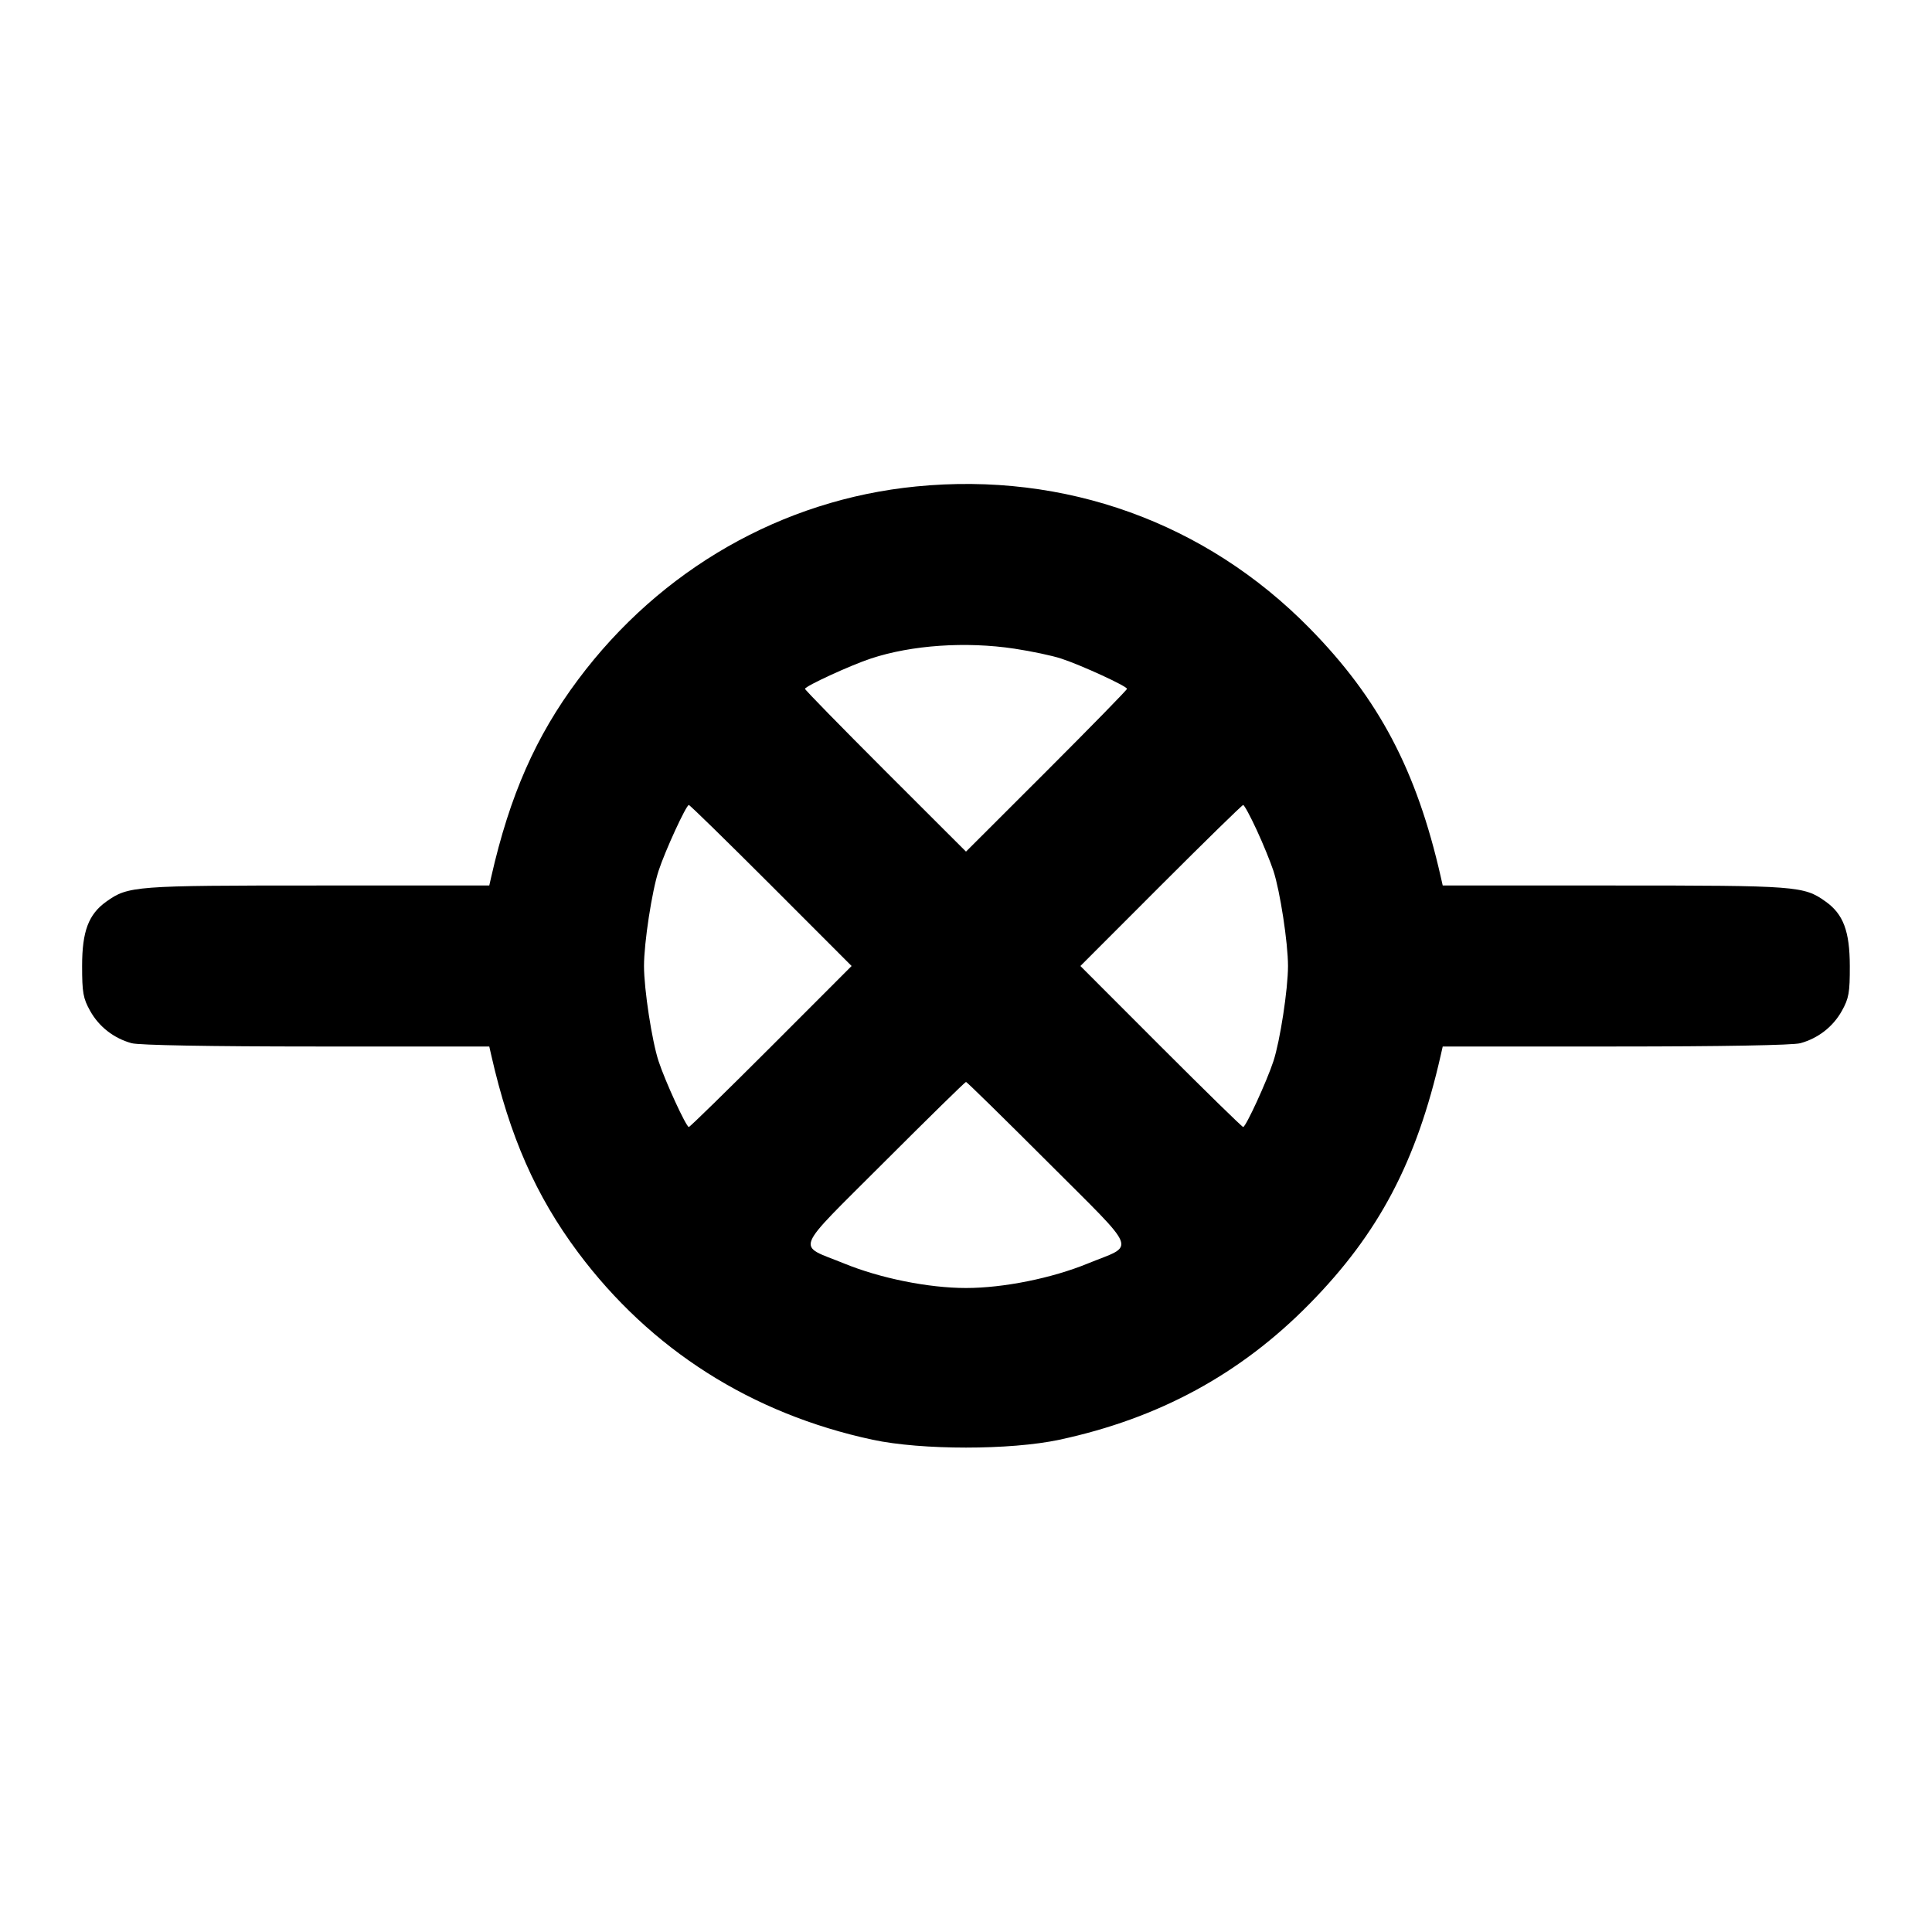 <svg xmlns="http://www.w3.org/2000/svg" width="24" height="24" viewBox="0 0 24 24" fill="none" stroke="currentColor" stroke-width="2" stroke-linecap="round" stroke-linejoin="round" class="icon icon-tabler icons-tabler-outline icon-tabler-circuit-bulb"><path d="M11.380 6.043 C 9.717 6.207,8.205 7.071,7.181 8.443 C 6.656 9.145,6.332 9.882,6.103 10.890 L 6.078 11.000 3.946 11.000 C 1.671 11.000,1.593 11.006,1.322 11.199 C 1.100 11.357,1.020 11.568,1.020 12.000 C 1.020 12.331,1.033 12.403,1.120 12.558 C 1.230 12.755,1.414 12.898,1.635 12.959 C 1.724 12.984,2.613 13.000,3.929 13.000 L 6.078 13.000 6.103 13.110 C 6.332 14.118,6.656 14.854,7.180 15.557 C 8.082 16.765,9.335 17.562,10.840 17.885 C 11.446 18.015,12.554 18.015,13.160 17.885 C 14.397 17.620,15.412 17.068,16.269 16.195 C 17.128 15.321,17.597 14.431,17.897 13.110 L 17.922 13.000 20.071 13.000 C 21.387 13.000,22.276 12.984,22.365 12.959 C 22.586 12.898,22.770 12.755,22.880 12.558 C 22.967 12.402,22.980 12.332,22.979 12.000 C 22.978 11.567,22.898 11.355,22.678 11.199 C 22.407 11.006,22.329 11.000,20.054 11.000 L 17.922 11.000 17.897 10.890 C 17.597 9.569,17.128 8.679,16.269 7.805 C 14.978 6.490,13.230 5.860,11.380 6.043 M12.602 8.058 C 12.813 8.090,13.074 8.145,13.182 8.181 C 13.430 8.262,14.000 8.524,14.000 8.557 C 14.000 8.570,13.550 9.030,13.000 9.580 L 12.000 10.579 11.000 9.580 C 10.450 9.030,10.000 8.570,10.000 8.557 C 10.000 8.524,10.570 8.262,10.820 8.180 C 11.325 8.013,12.000 7.967,12.602 8.058 M9.580 11.000 L 10.579 12.000 9.580 13.000 C 9.030 13.550,8.570 14.000,8.557 14.000 C 8.524 14.000,8.262 13.430,8.181 13.182 C 8.099 12.933,8.000 12.289,8.000 12.000 C 8.000 11.711,8.099 11.067,8.181 10.818 C 8.262 10.570,8.524 10.000,8.557 10.000 C 8.570 10.000,9.030 10.450,9.580 11.000 M15.611 10.310 C 15.690 10.480,15.783 10.709,15.819 10.818 C 15.901 11.067,16.000 11.711,16.000 12.000 C 16.000 12.289,15.901 12.933,15.819 13.182 C 15.738 13.430,15.476 14.000,15.443 14.000 C 15.430 14.000,14.970 13.550,14.420 13.000 L 13.421 12.000 14.420 11.000 C 14.970 10.450,15.430 10.000,15.443 10.000 C 15.457 10.000,15.532 10.139,15.611 10.310 M13.019 14.439 C 14.162 15.583,14.110 15.452,13.515 15.695 C 13.067 15.879,12.465 16.000,12.000 16.000 C 11.535 16.000,10.933 15.879,10.485 15.695 C 9.890 15.452,9.838 15.583,10.981 14.439 C 11.530 13.890,11.989 13.440,12.000 13.440 C 12.011 13.440,12.470 13.890,13.019 14.439 " stroke="none" fill="black" fill-rule="evenodd"></path></svg>